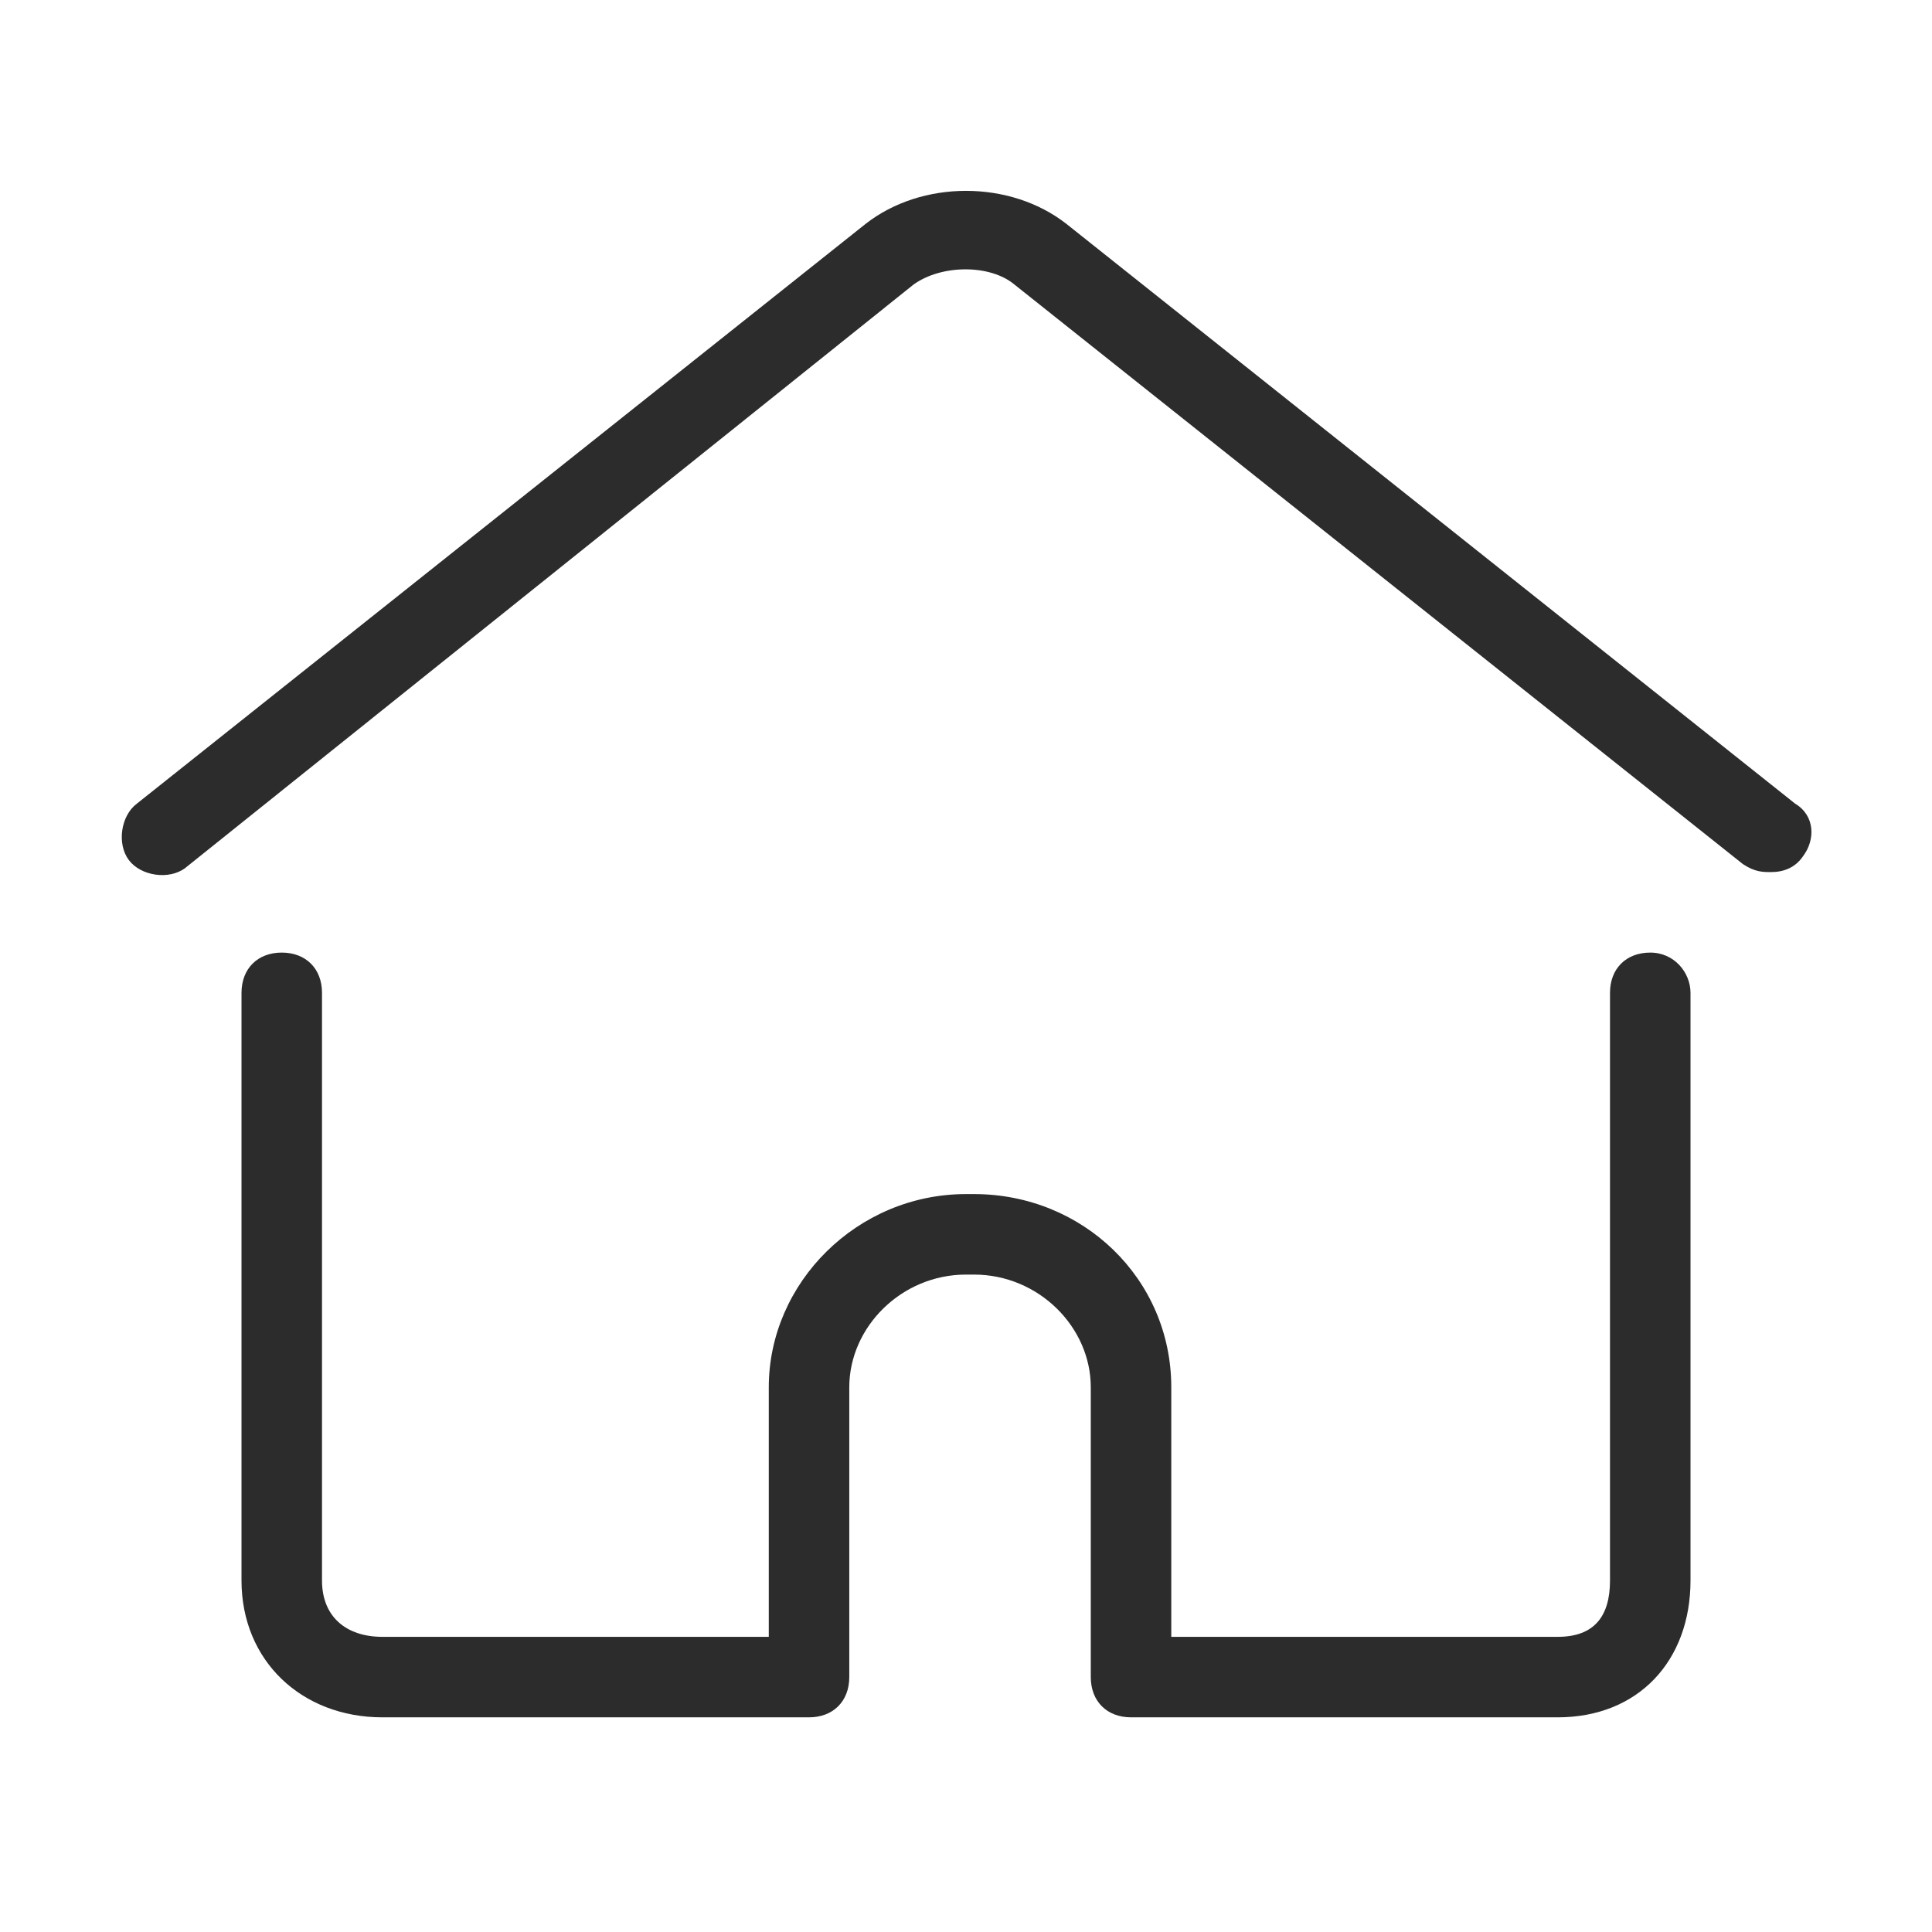 <?xml version="1.0" standalone="no"?><!DOCTYPE svg PUBLIC "-//W3C//DTD SVG 1.1//EN" "http://www.w3.org/Graphics/SVG/1.1/DTD/svg11.dtd"><svg t="1600348683210" class="icon" viewBox="0 0 1024 1024" version="1.1" xmlns="http://www.w3.org/2000/svg" p-id="6915" xmlns:xlink="http://www.w3.org/1999/xlink" width="64" height="64"><defs><style type="text/css"></style></defs><path d="M951.467 425.956l-386.133-307.2c-29.867-23.467-76.8-23.467-106.667 0l-386.133 307.2c-8.533 6.4-10.667 21.333-4.267 29.867 6.4 8.533 21.333 10.667 29.867 4.267l386.133-309.333c14.933-10.667 40.533-10.667 53.333 0l386.133 307.2c6.4 4.267 10.667 4.267 14.933 4.267 6.4 0 12.8-2.133 17.067-8.533 6.4-8.533 6.4-21.333-4.267-27.733zM874.667 504.889c-12.8 0-21.333 8.533-21.333 21.333v311.467c0 19.2-8.533 29.867-27.733 29.867h-204.8v-132.267c0-57.6-46.933-102.4-104.533-102.4h-4.267c-57.6 0-104.533 46.933-104.533 102.4v132.267h-204.8c-19.2 0-32-10.667-32-29.867v-311.467c0-12.8-8.533-21.333-21.333-21.333s-21.333 8.533-21.333 21.333v311.467c0 42.667 32 72.533 74.667 72.533h226.133c12.8 0 21.333-8.533 21.333-21.333v-153.6c0-32 27.733-59.733 61.867-59.733h4.267c34.133 0 61.867 27.733 61.867 59.733v153.6c0 12.8 8.533 21.333 21.333 21.333h226.133c42.667 0 70.4-29.867 70.4-72.533v-311.467c0-10.667-8.533-21.333-21.333-21.333z" p-id="6916" fill="#2c2c2c"></path></svg>
